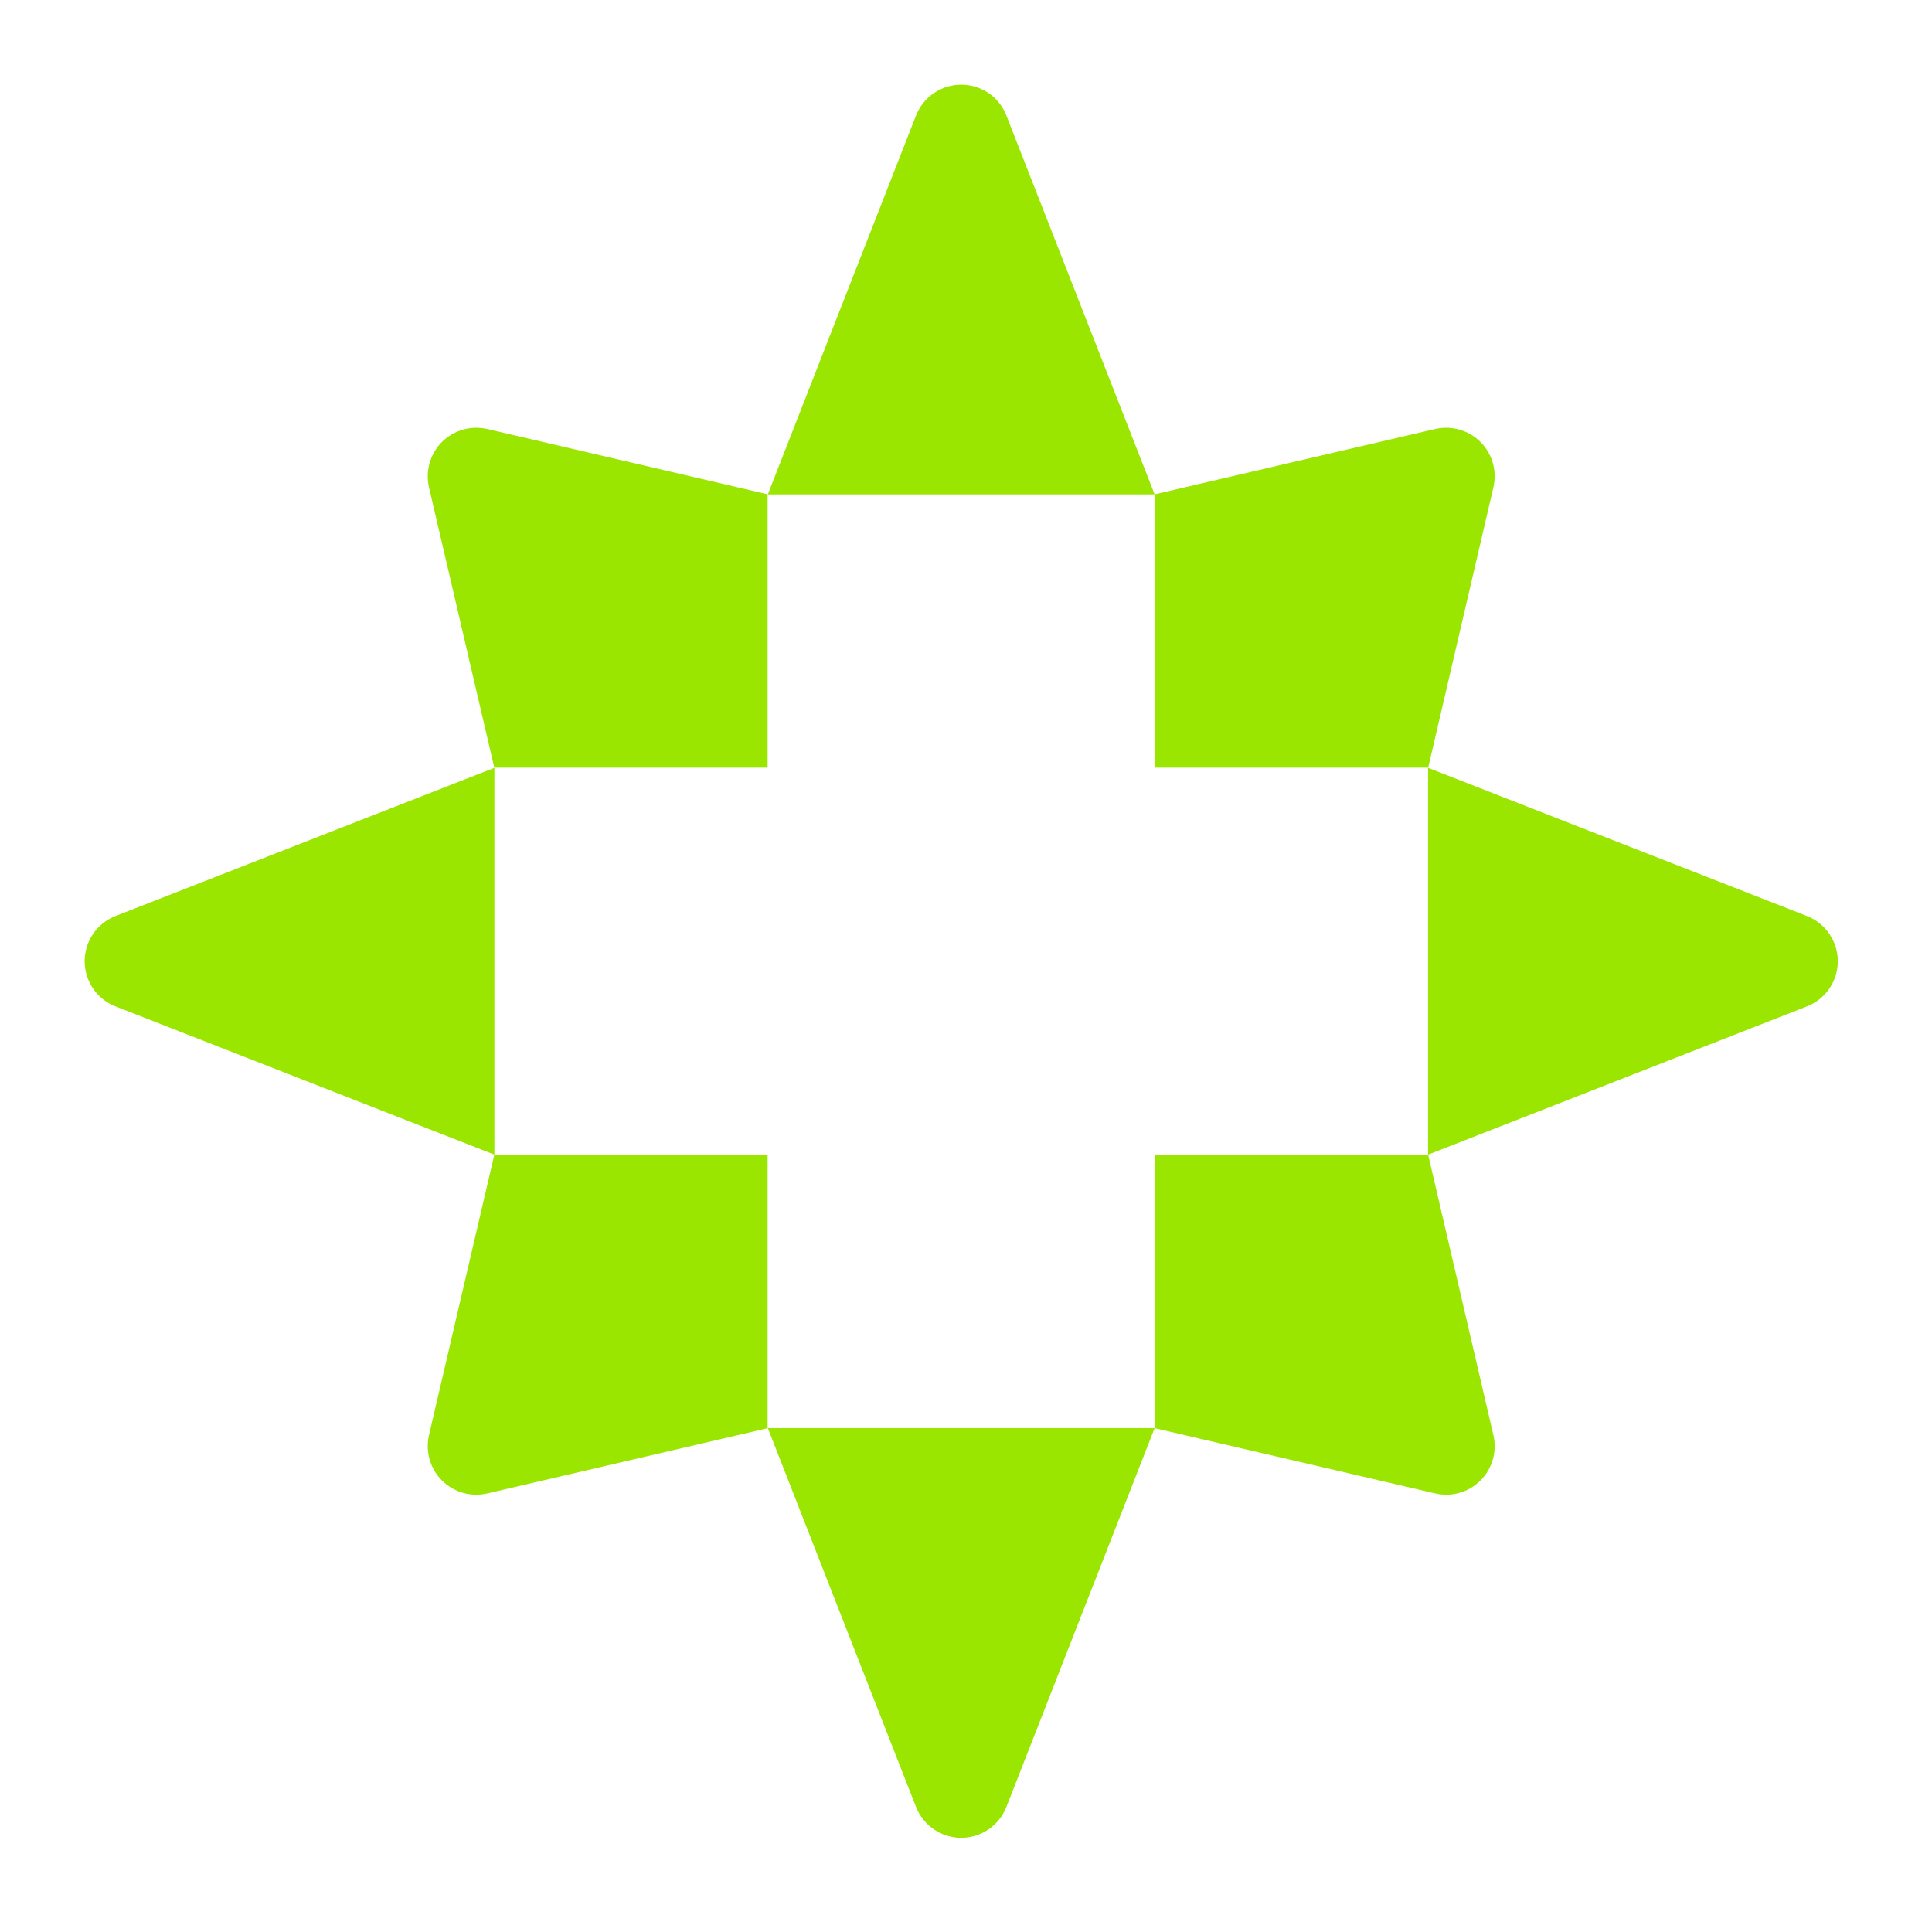 <svg xmlns="http://www.w3.org/2000/svg" xmlns:xlink="http://www.w3.org/1999/xlink" width="150" zoomAndPan="magnify" viewBox="0 0 112.5 112.5" height="150" preserveAspectRatio="xMidYMid meet" version="1.0"><path fill="#9ae600" d="M 53.34 6.727 C 53.766 5.641 54.809 4.93 55.973 4.93 C 57.137 4.93 58.18 5.641 58.602 6.727 C 61.93 15.23 67.234 28.785 67.234 28.785 C 67.234 28.785 77.477 26.402 83.57 24.98 C 84.52 24.762 85.52 25.047 86.207 25.734 C 86.898 26.426 87.184 27.422 86.961 28.375 C 85.543 34.469 83.16 44.711 83.16 44.711 C 83.16 44.711 96.711 50.016 105.219 53.34 C 106.301 53.766 107.016 54.809 107.016 55.973 C 107.016 57.137 106.301 58.18 105.219 58.602 C 96.711 61.93 83.16 67.234 83.16 67.234 C 83.16 67.234 85.543 77.477 86.961 83.57 C 87.184 84.52 86.898 85.52 86.207 86.207 C 85.52 86.898 84.52 87.184 83.57 86.961 C 77.477 85.543 67.234 83.16 67.234 83.16 C 67.234 83.16 61.93 96.711 58.602 105.219 C 58.18 106.301 57.137 107.016 55.973 107.016 C 54.809 107.016 53.766 106.301 53.34 105.219 C 50.016 96.711 44.711 83.16 44.711 83.16 C 44.711 83.16 34.469 85.543 28.375 86.961 C 27.422 87.184 26.426 86.898 25.734 86.207 C 25.047 85.52 24.762 84.52 24.98 83.57 C 26.402 77.477 28.785 67.234 28.785 67.234 C 28.785 67.234 15.23 61.93 6.727 58.602 C 5.641 58.18 4.93 57.137 4.93 55.973 C 4.93 54.809 5.641 53.766 6.727 53.34 C 15.23 50.016 28.785 44.711 28.785 44.711 C 28.785 44.711 26.402 34.469 24.98 28.375 C 24.762 27.422 25.047 26.426 25.734 25.734 C 26.426 25.047 27.422 24.762 28.375 24.98 C 34.469 26.402 44.711 28.785 44.711 28.785 C 44.711 28.785 50.016 15.23 53.34 6.727 Z M 44.699 28.789 L 44.699 44.699 L 28.789 44.699 L 28.789 67.246 L 44.699 67.246 L 44.699 83.156 L 67.246 83.156 L 67.246 67.246 L 83.156 67.246 L 83.156 44.699 L 67.246 44.699 L 67.246 28.789 Z M 44.699 28.789 " fill-opacity="1" fill-rule="evenodd"/></svg>